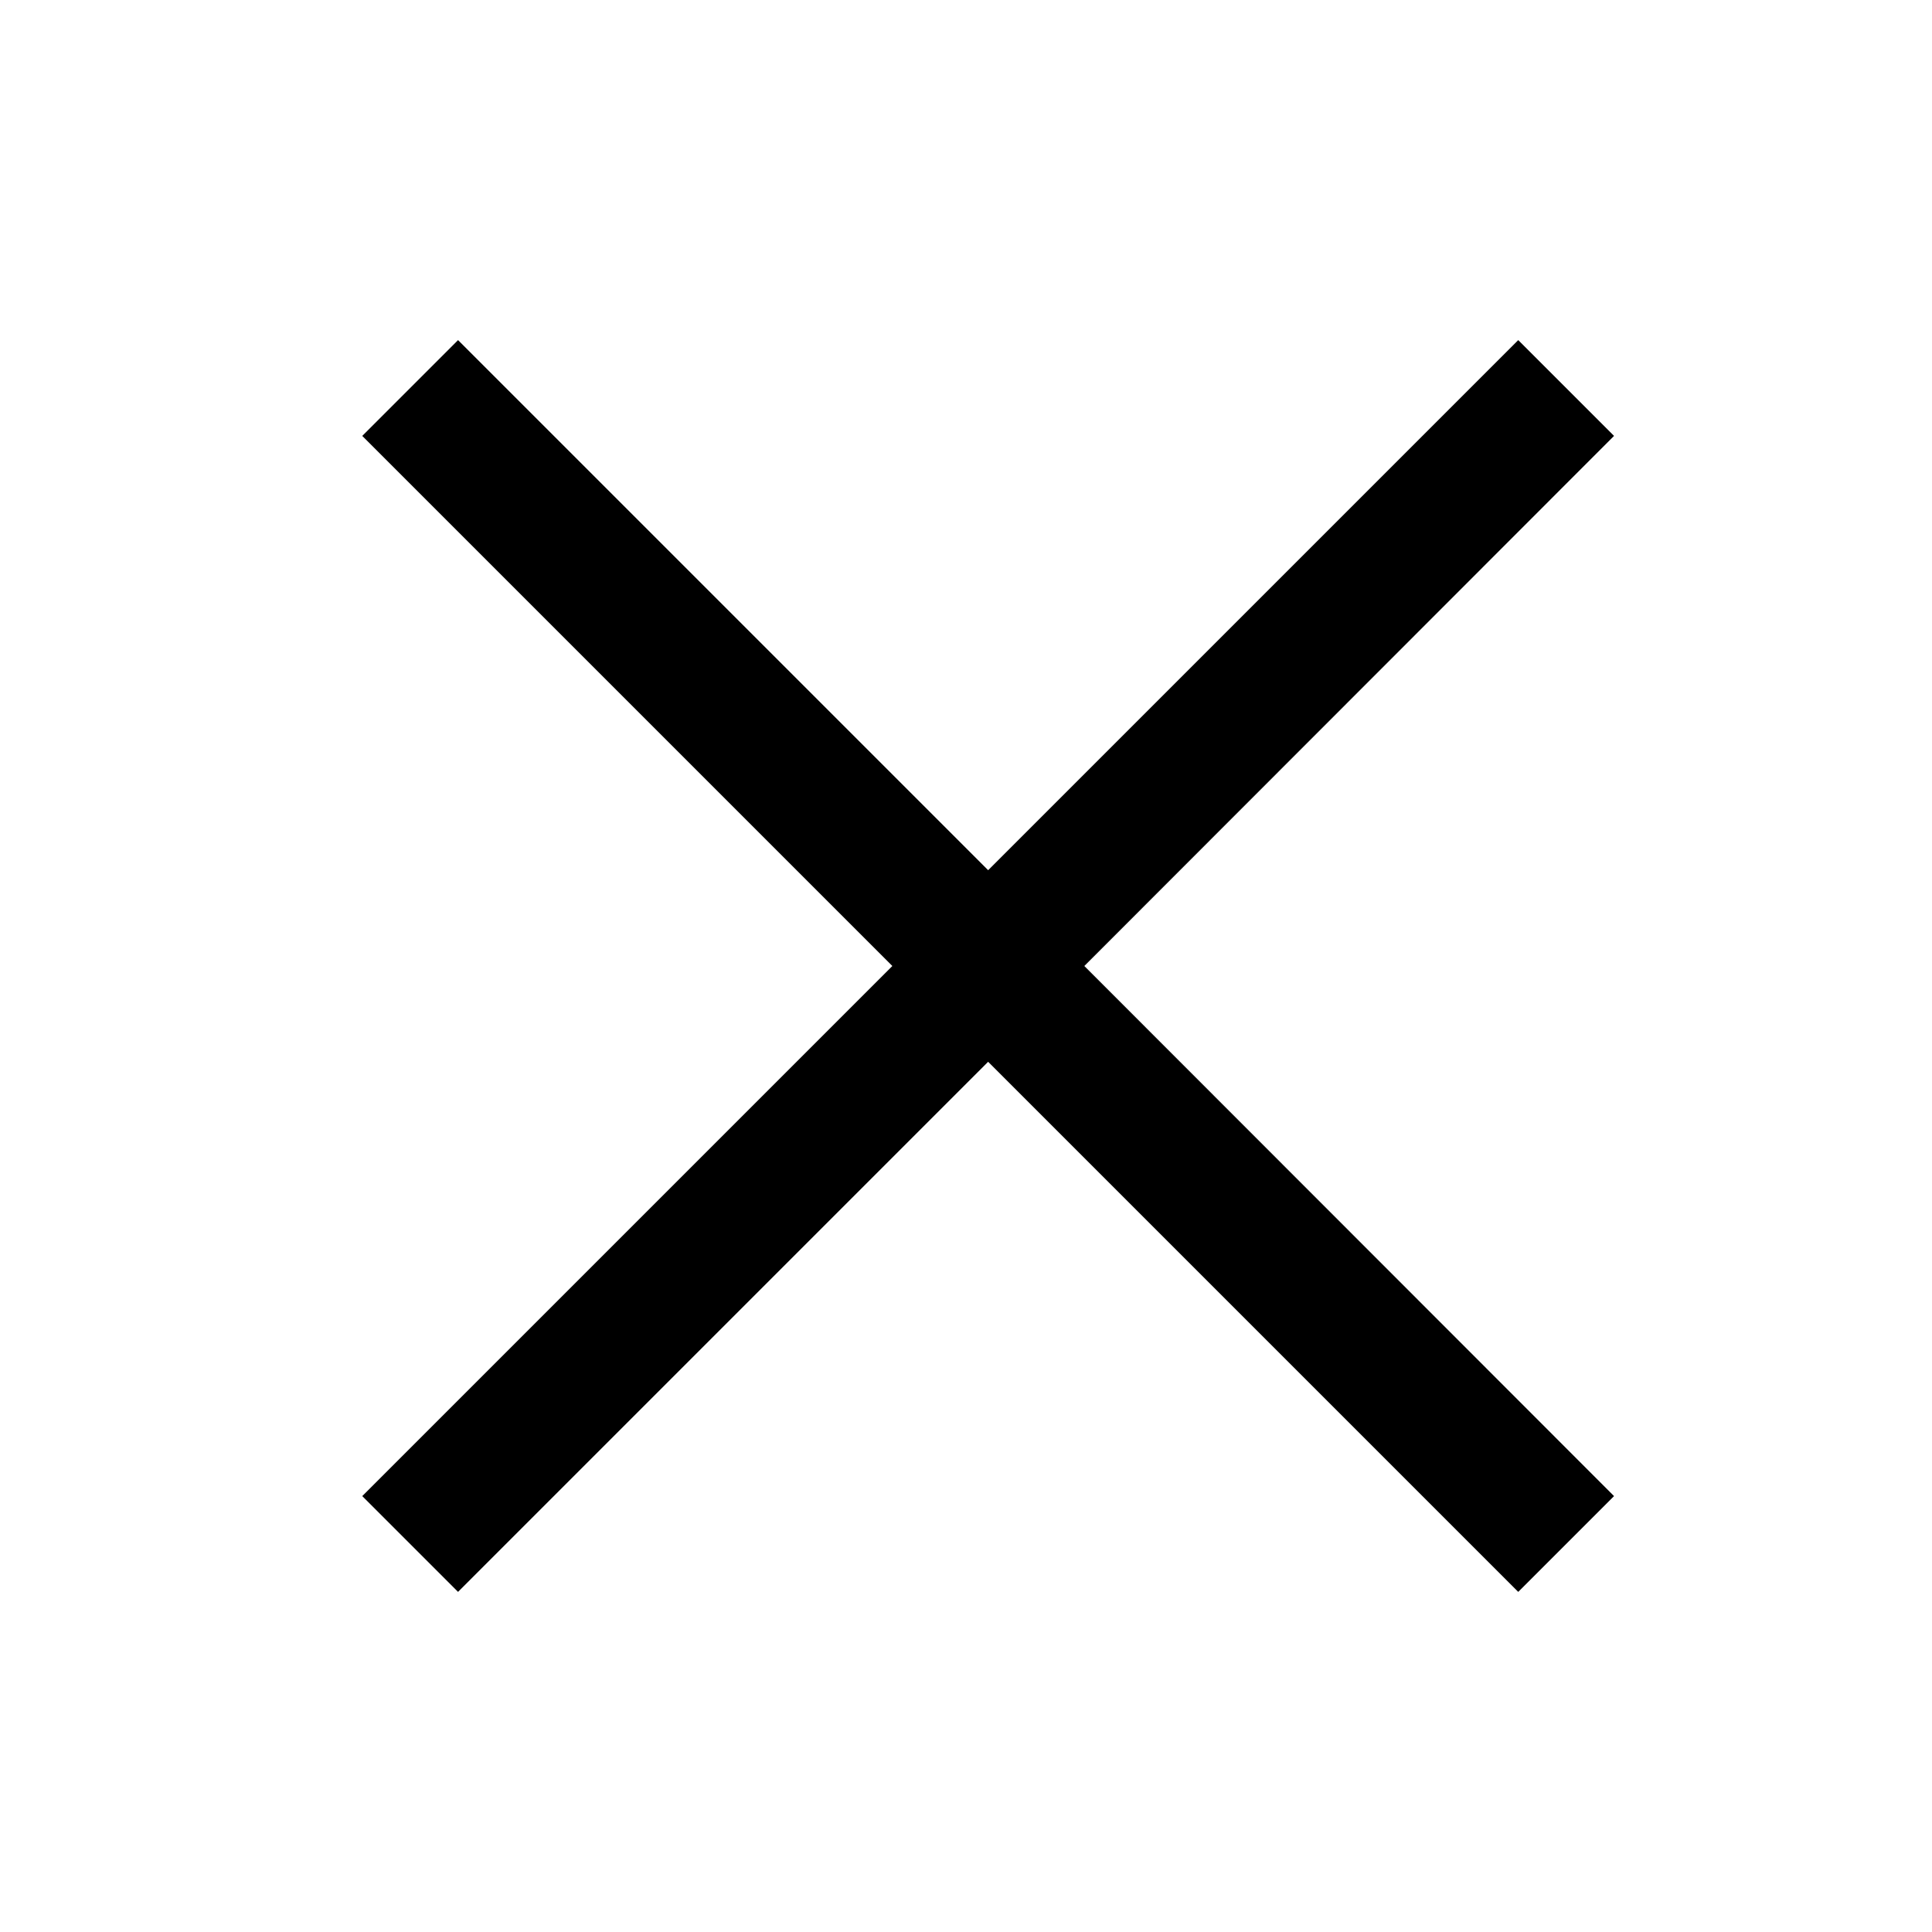 <?xml version="1.0" encoding="UTF-8" standalone="no"?>
<!DOCTYPE svg PUBLIC "-//W3C//DTD SVG 1.1//EN" "http://www.w3.org/Graphics/SVG/1.1/DTD/svg11.dtd">
<svg version="1.1" xmlns="http://www.w3.org/2000/svg" xmlns:xlink="http://www.w3.org/1999/xlink" preserveAspectRatio="xMidYMid meet" viewBox="0 0 48 48" width="48" height="48"><defs><path d="M9 37.17L22.17 24L9 10.83L11.38 8.45L24.55 21.62L37.72 8.45L40.1 10.83L26.94 24L40.1 37.17L37.72 39.55L24.55 26.38L11.38 39.55L9 37.17Z" id="bFlWwwXmW"></path></defs><g><g><g><use xlink:href="#bFlWwwXmW" opacity="1" fill="#000000" fill-opacity="1"></use><g><use xlink:href="#bFlWwwXmW" opacity="1" fill-opacity="0" stroke="#000000" stroke-width="1" stroke-opacity="0"></use></g></g></g></g></svg>